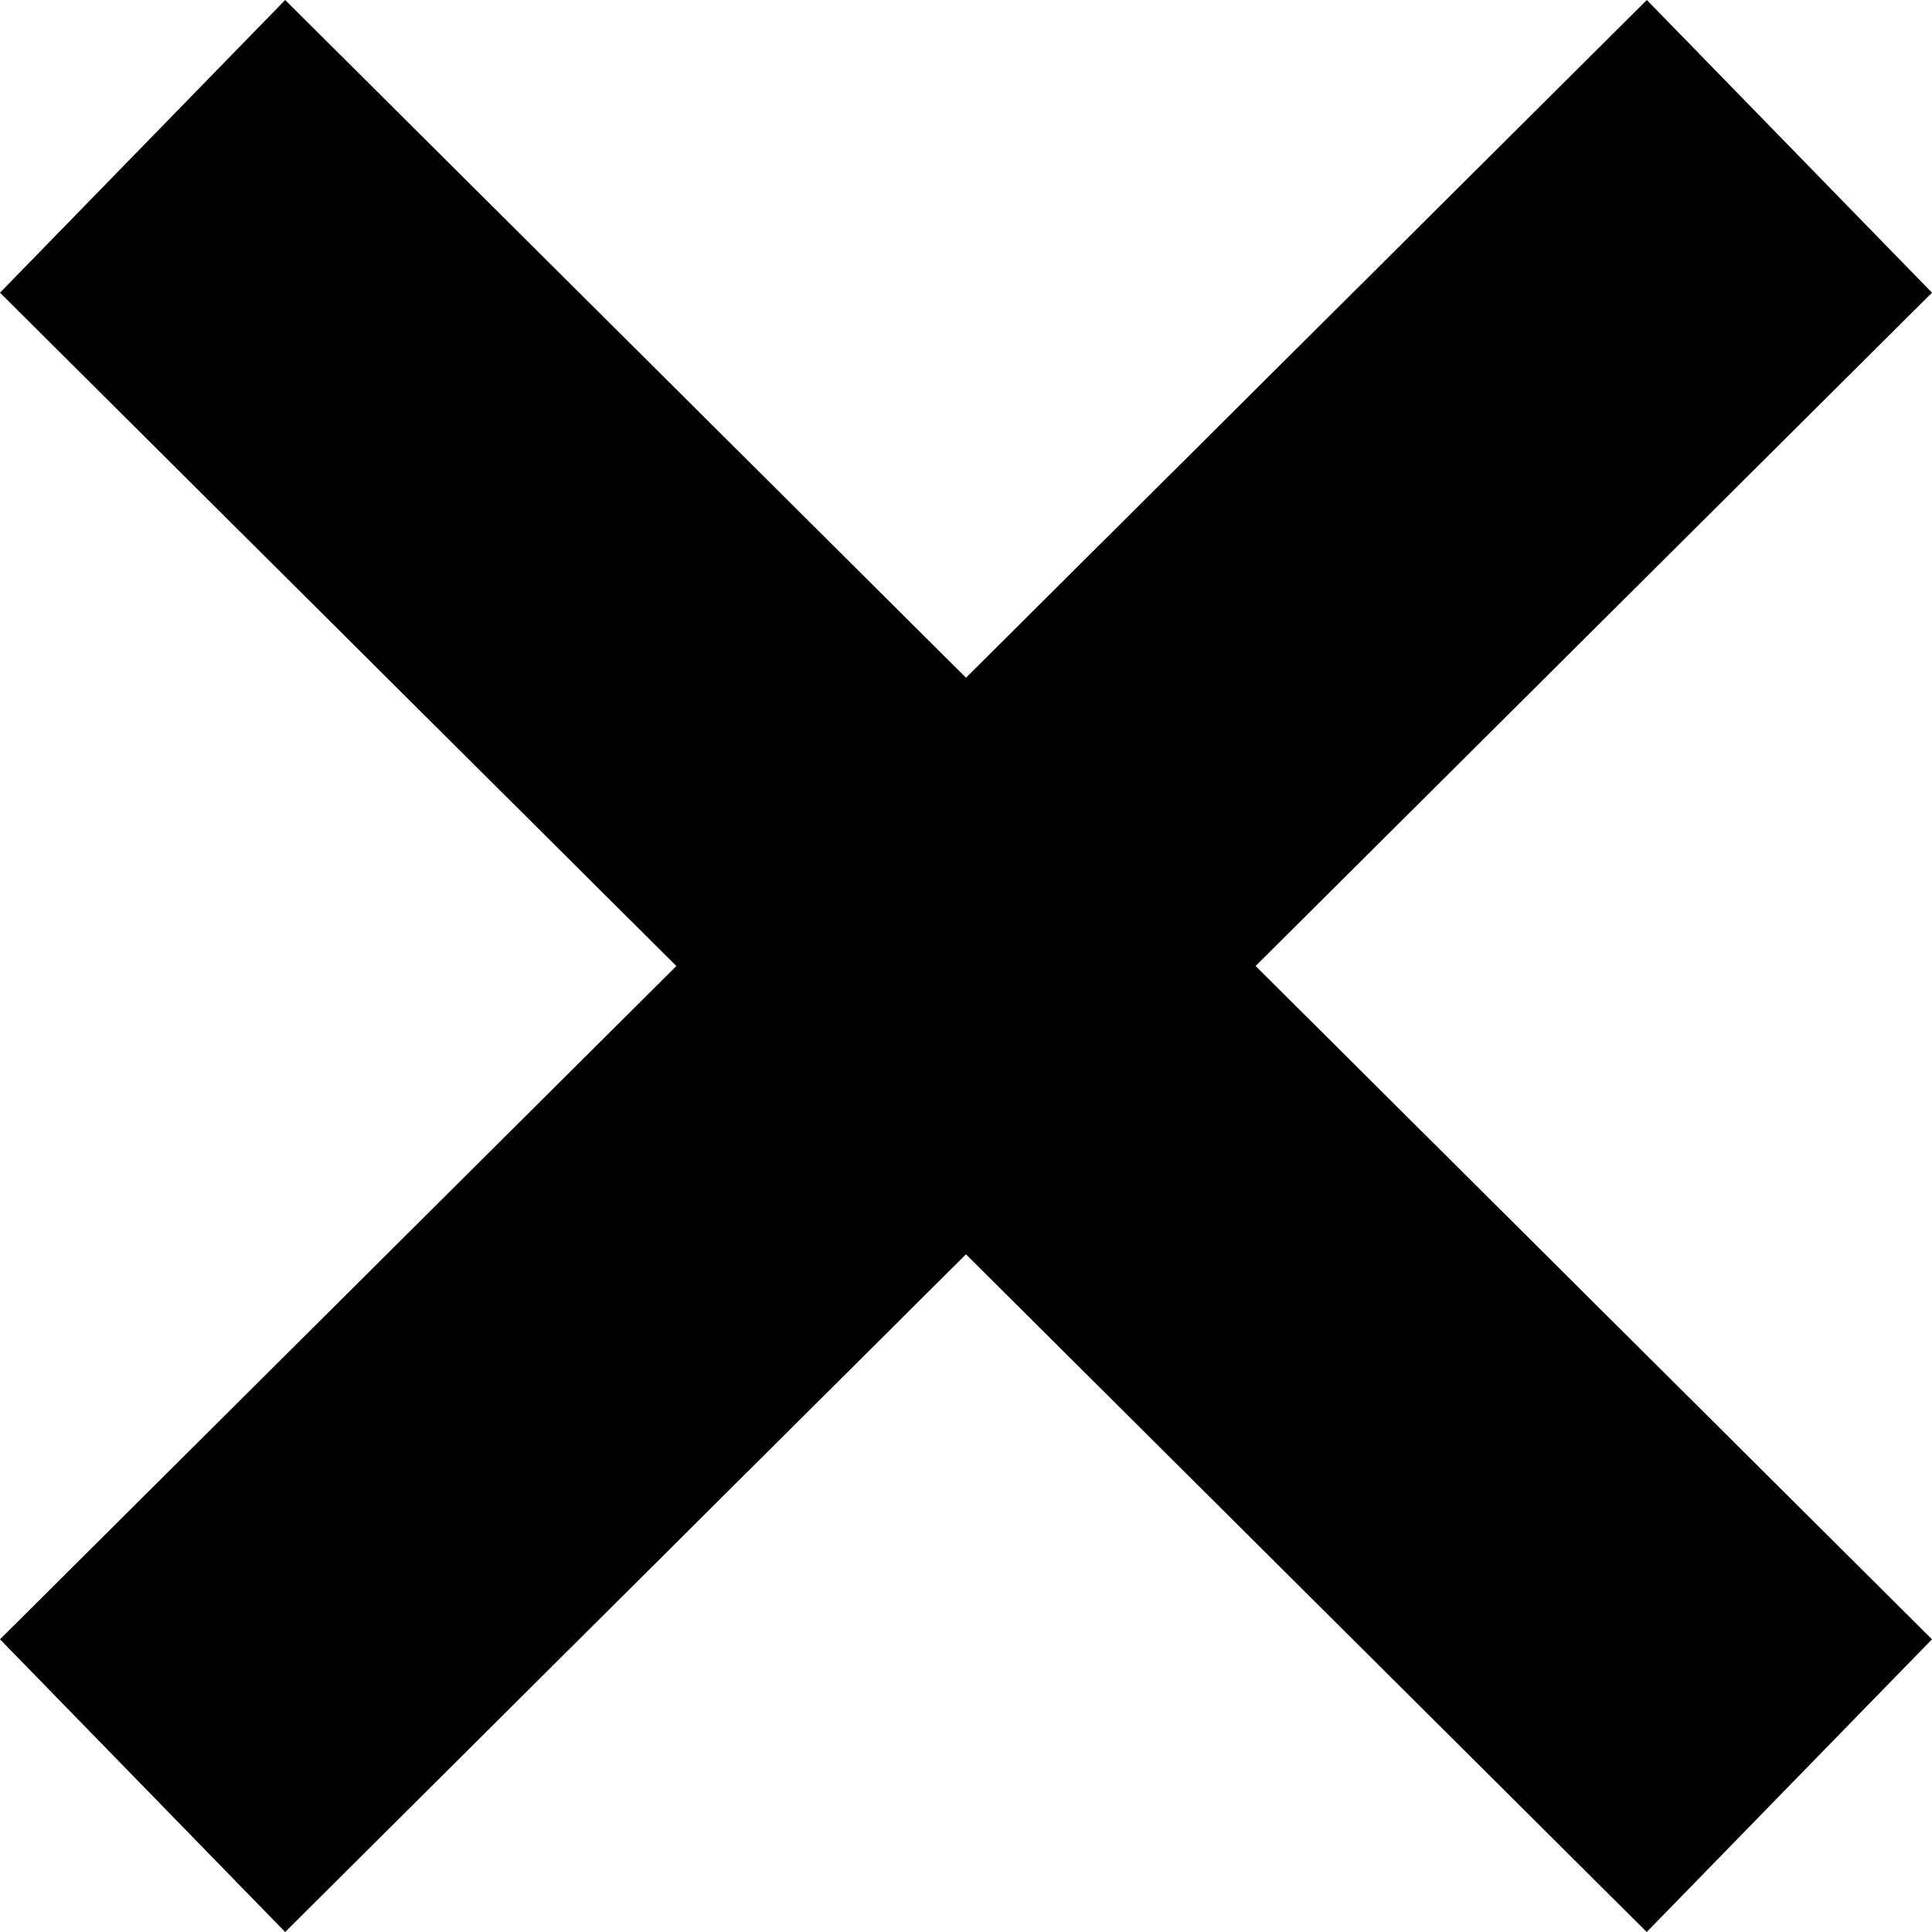 <svg
	xmlns="http://www.w3.org/2000/svg"
	width="20"
	height="20"
	viewBox="0 0 20 20"
	fill="none"
>
	<path
		fill-rule="evenodd"
		clip-rule="evenodd"
		d="M20 3.03L2.952 20L0 16.97L17.048 0L20 3.03Z"
		fill="currentColor"
	/>
	<path
		fill-rule="evenodd"
		clip-rule="evenodd"
		d="M2.952 2.24795e-05L20 16.97L17.047 20L3.73489e-06 3.03L2.952 2.24795e-05Z"
		fill="currentColor"
	/>
</svg>
